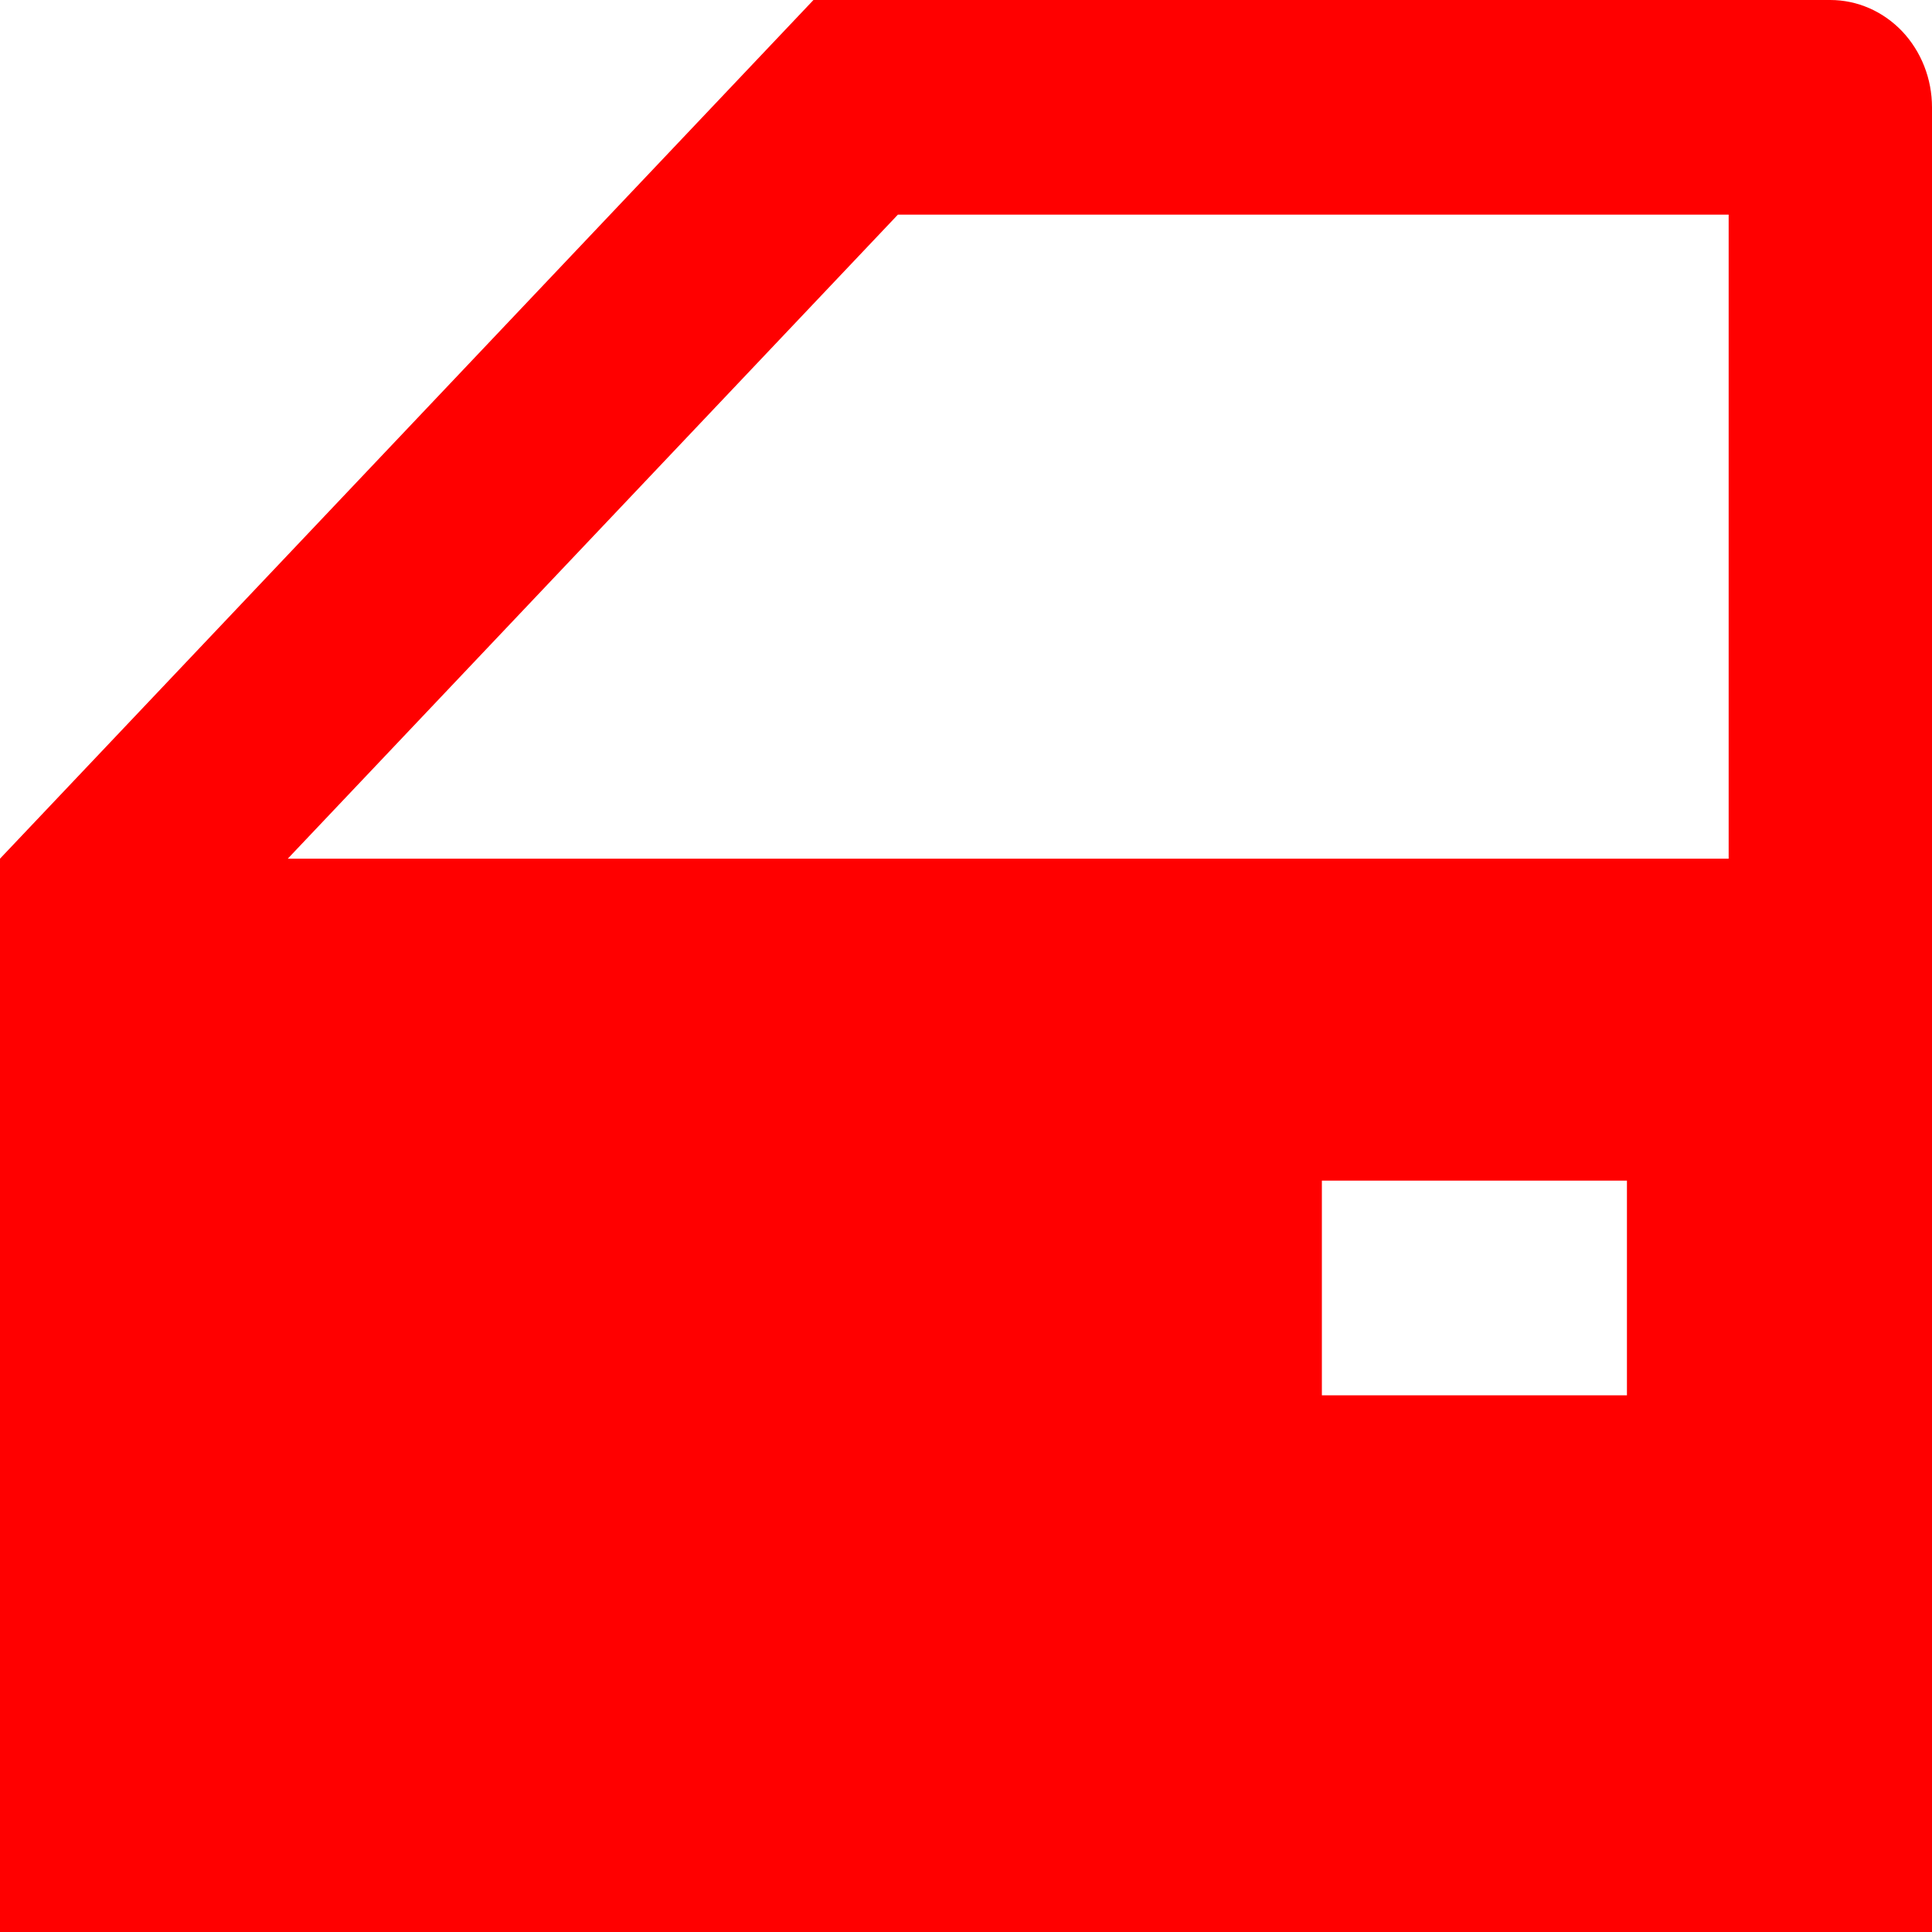 <svg width="20" height="20" viewBox="0 0 20 20" fill="none" xmlns="http://www.w3.org/2000/svg">
<path d="M16.842 12.222H13.684V14.444H16.842V12.222ZM20 20H0V8.889L8.421 0H18.947C19.227 0 19.494 0.117 19.692 0.325C19.889 0.534 20 0.816 20 1.111V20ZM9.295 2.222L2.979 8.889H17.895V2.222H9.295Z" fill="red"/>
</svg>
